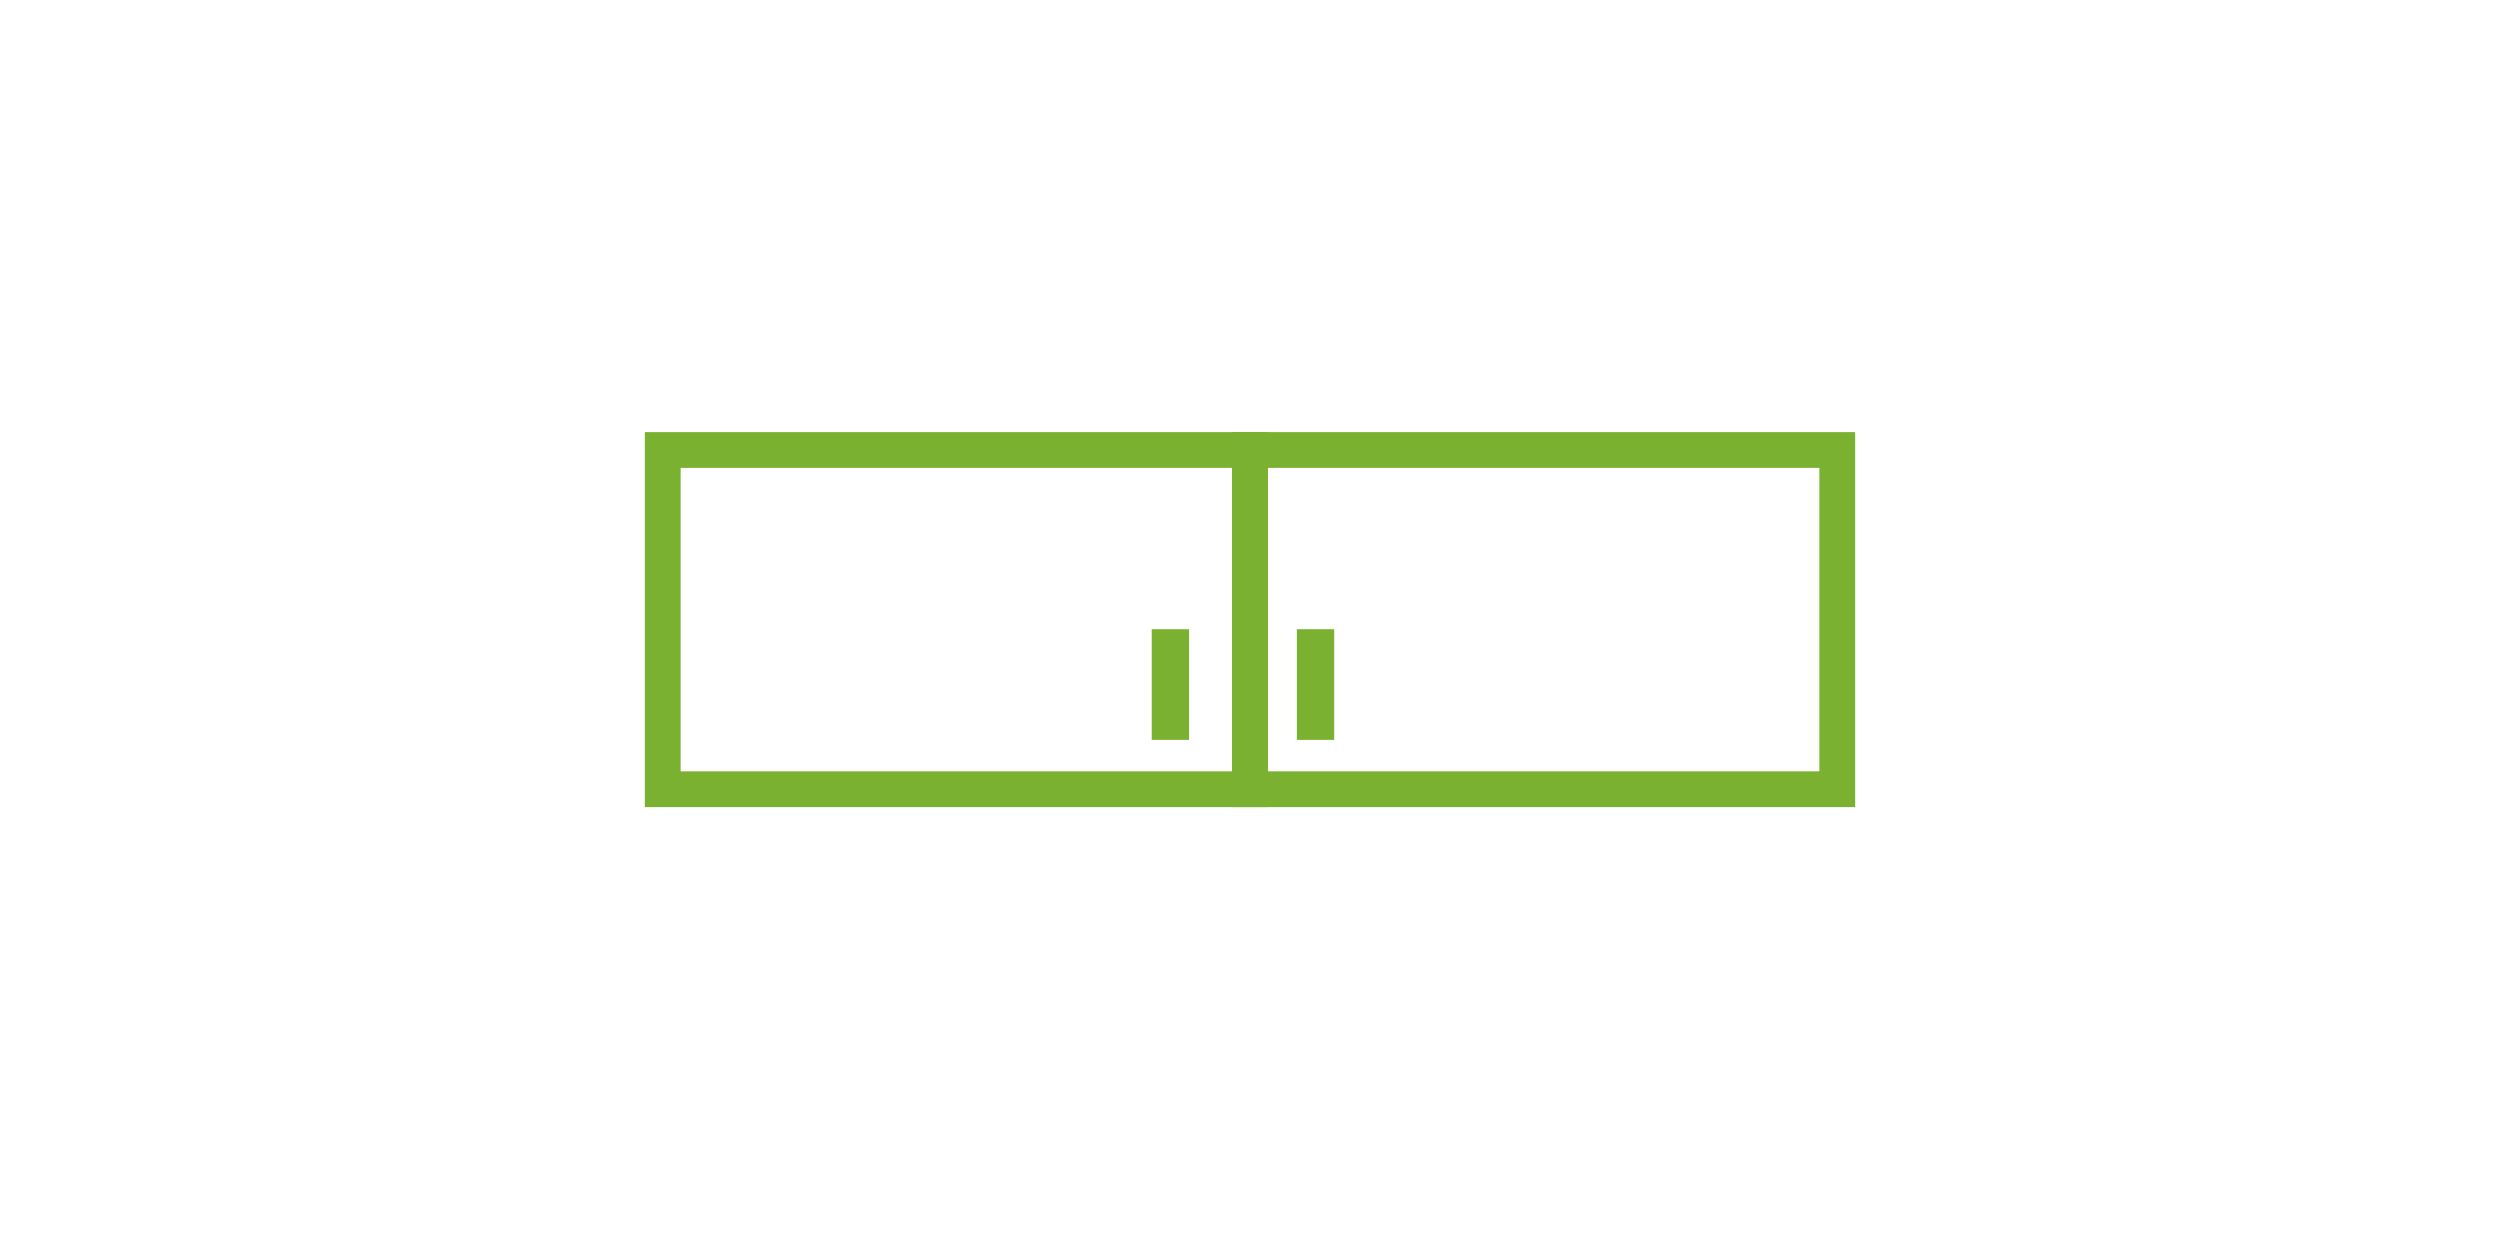 <svg width="100" height="50" viewBox="0 0 100 50" fill="none" xmlns="http://www.w3.org/2000/svg">
<path d="M73.491 18H50V31.569H73.491V18Z" stroke="#7ab131" stroke-width="1.431"/>
<path d="M50 18H26.509V31.569H50V18Z" stroke="#7ab131" stroke-width="1.431"/>
<path d="M46.989 25.741H46.641V29.023H46.989V25.741Z" stroke="#7ab131" stroke-width="1.145"/>
<path d="M52.795 25.741H52.447V29.023H52.795V25.741Z" stroke="#7ab131" stroke-width="1.145"/>
</svg>
